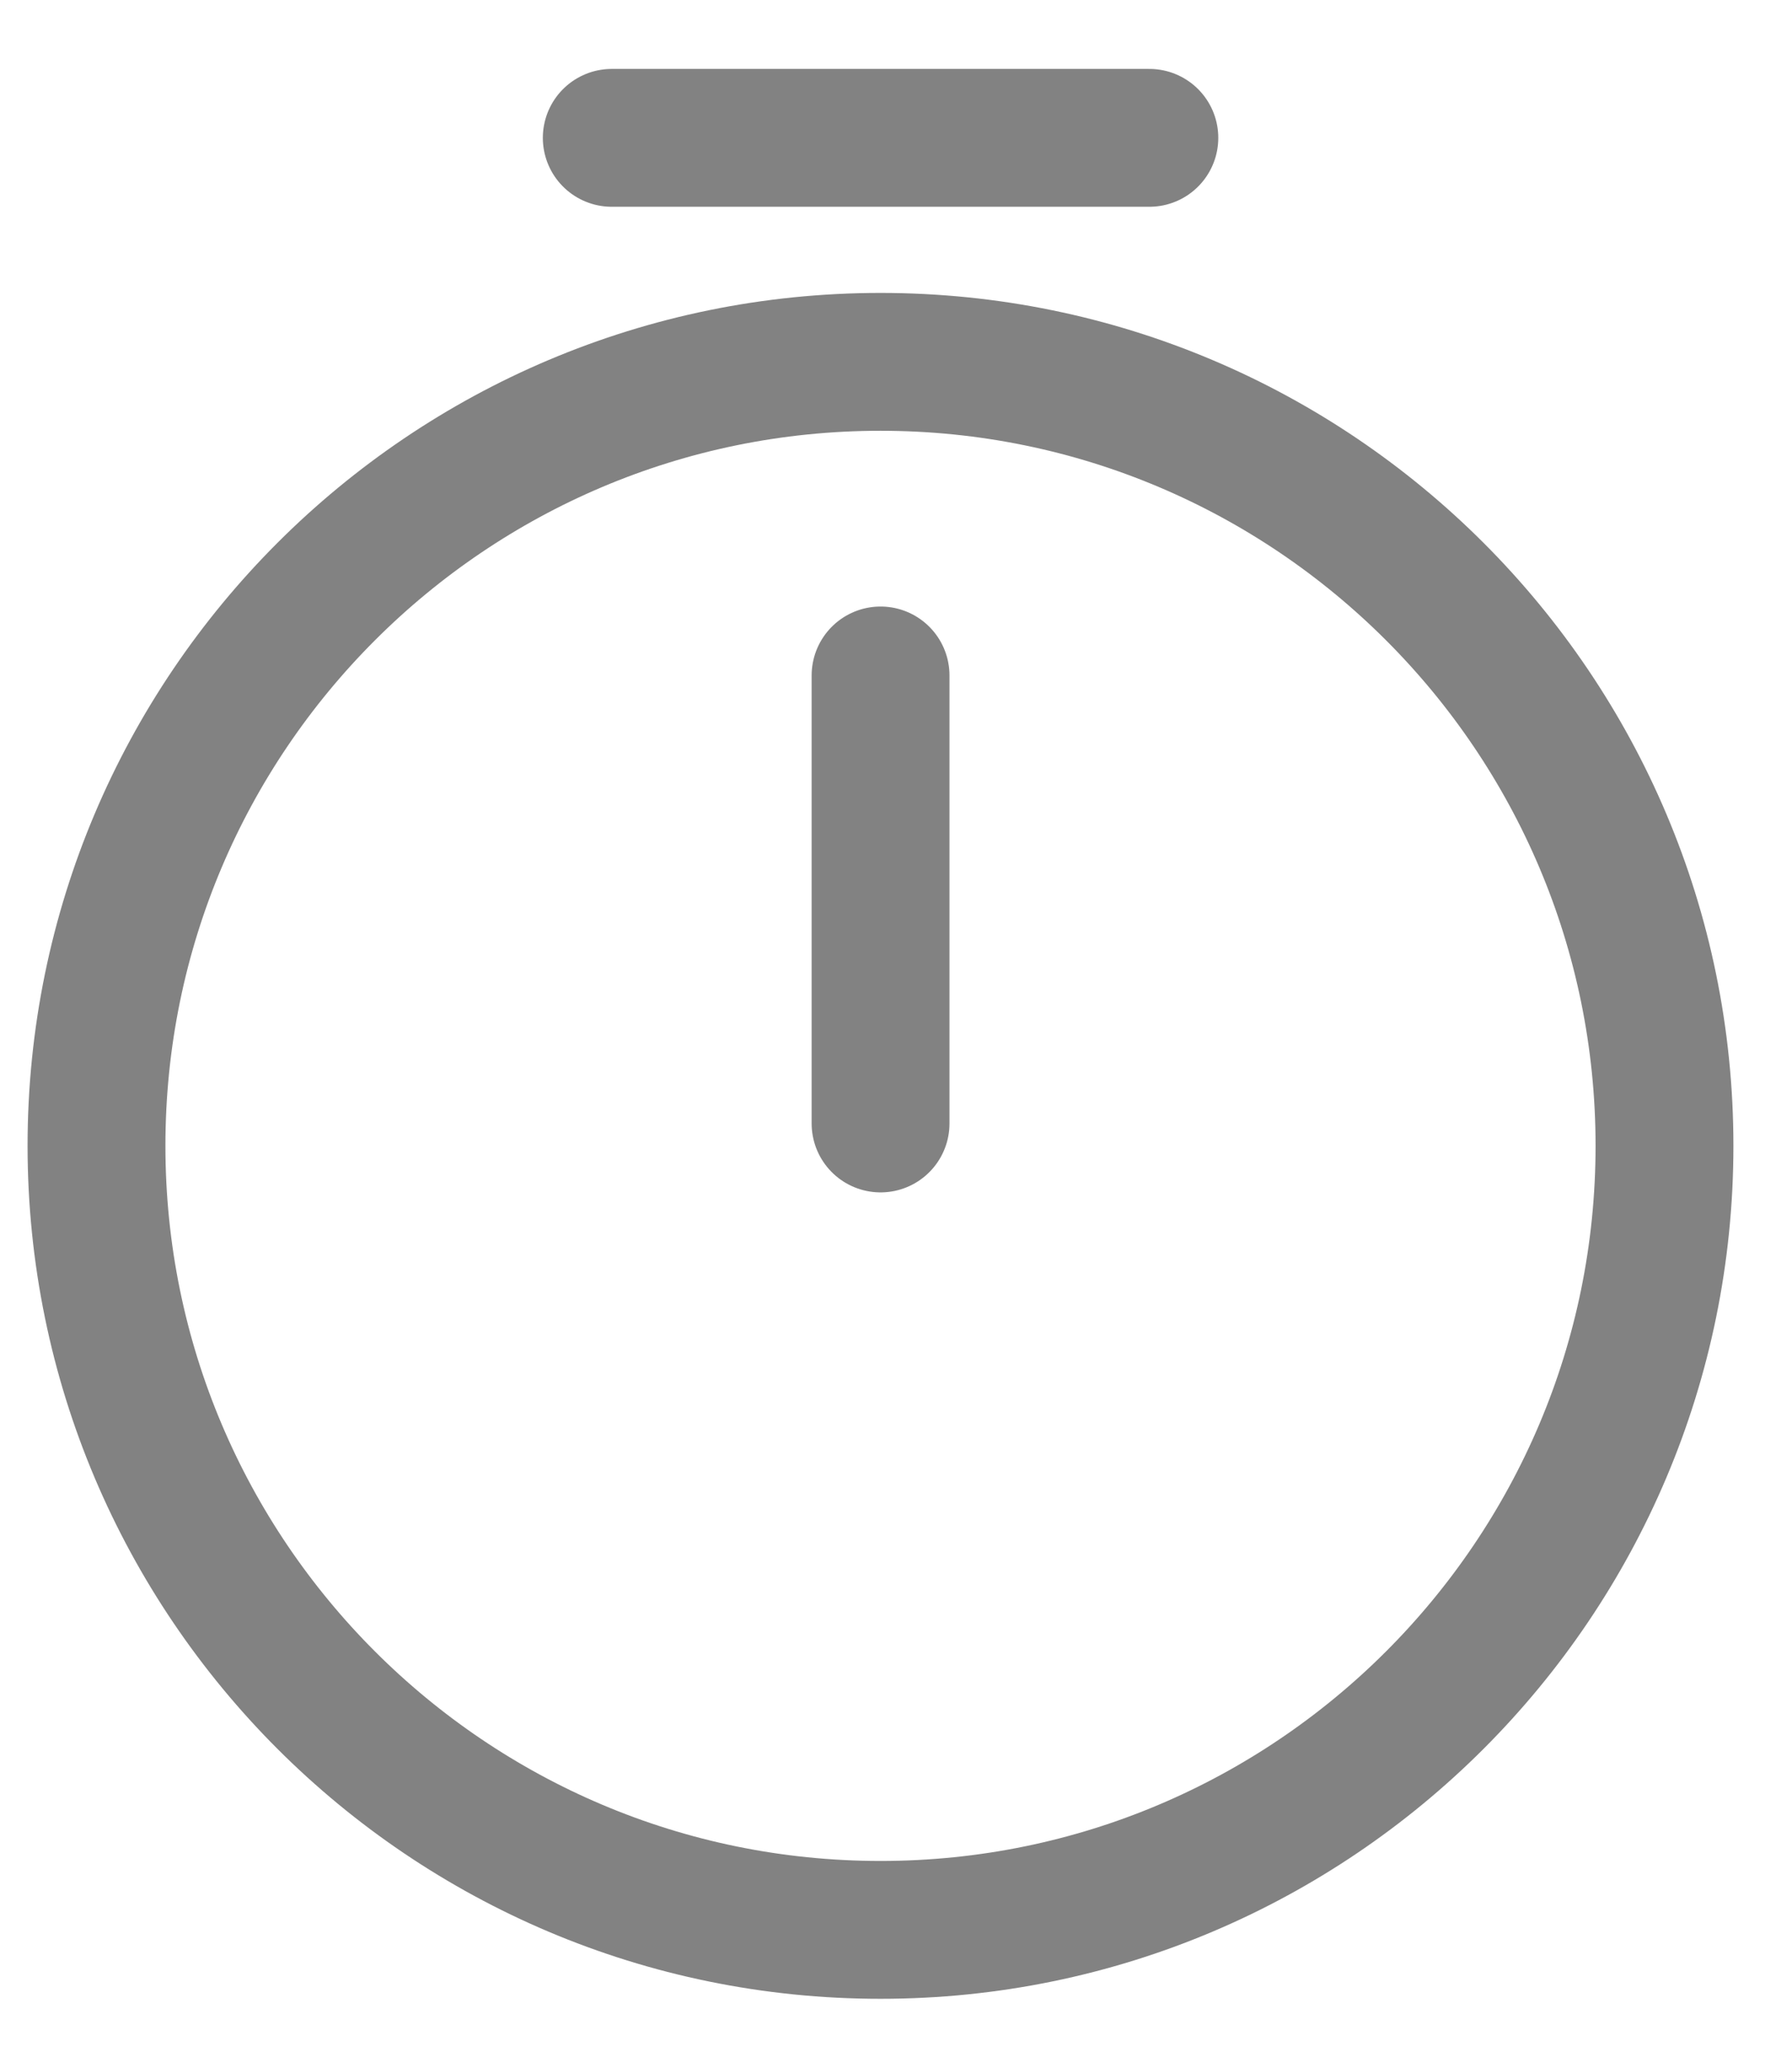 <svg width="13" height="15" viewBox="0 0 13 15" fill="none" xmlns="http://www.w3.org/2000/svg">
<path d="M6.388 4.9V8.15M4.438 1H8.338M12.075 8.312C12.075 11.452 9.527 14 6.388 14C3.248 14 0.7 11.452 0.7 8.312C0.7 5.173 3.248 2.625 6.388 2.625C9.527 2.625 12.075 5.173 12.075 8.312Z" stroke="#828282" stroke-miterlimit="10" stroke-linecap="round" stroke-linejoin="round"/>
</svg>
